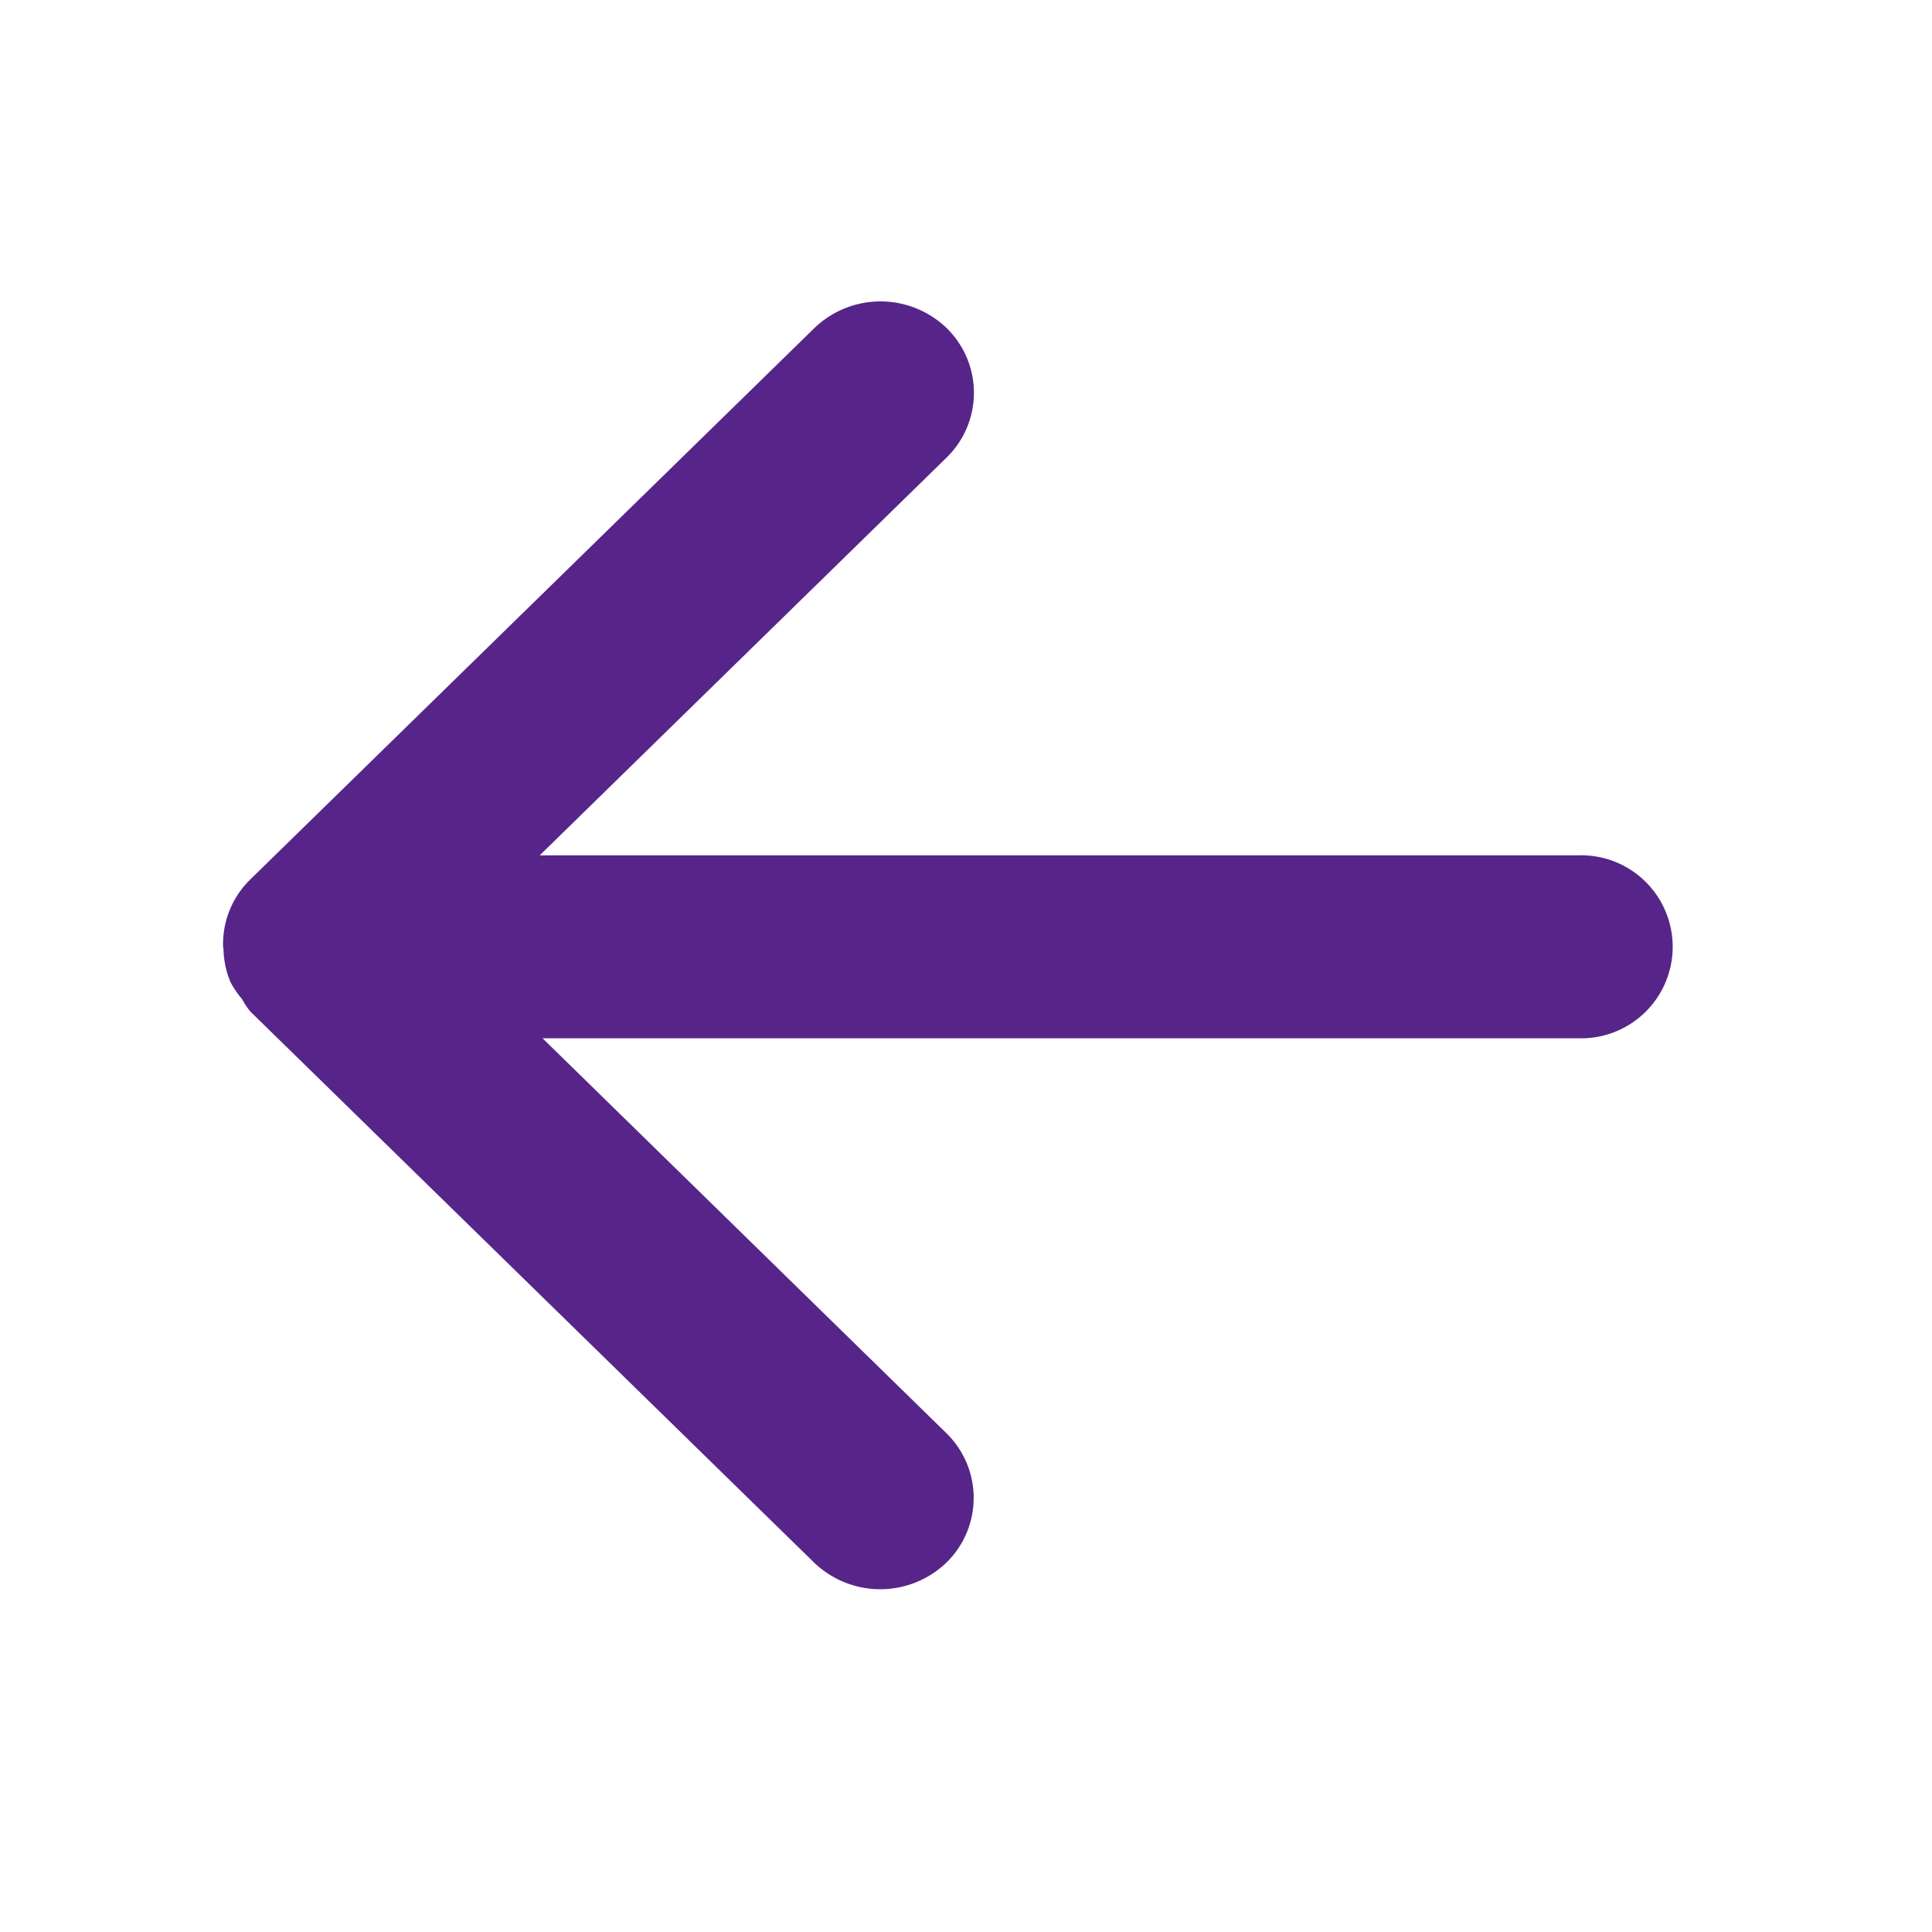 <svg id="_9._Icons_Language" data-name="9. Icons / Language" xmlns="http://www.w3.org/2000/svg" width="24" height="24" viewBox="0 0 24 24">
  <path id="Path" d="M16.837,6.881H3.934L8.989,1.939a1.123,1.123,0,0,0,0-1.607,1.184,1.184,0,0,0-1.644,0L.338,7.181A1.12,1.12,0,0,0,0,8c0,.007,0,.012,0,.017H0c0,.008.005.017.005.027a1.14,1.14,0,0,0,.085.408,1.162,1.162,0,0,0,.145.214,1.151,1.151,0,0,0,.1.152l7.007,6.849a1.186,1.186,0,0,0,1.644,0,1.123,1.123,0,0,0,0-1.607L3.969,9.154H16.837a1.137,1.137,0,1,0,0-2.273" transform="translate(2.771 3.744)" fill="#572589"/>
</svg>
